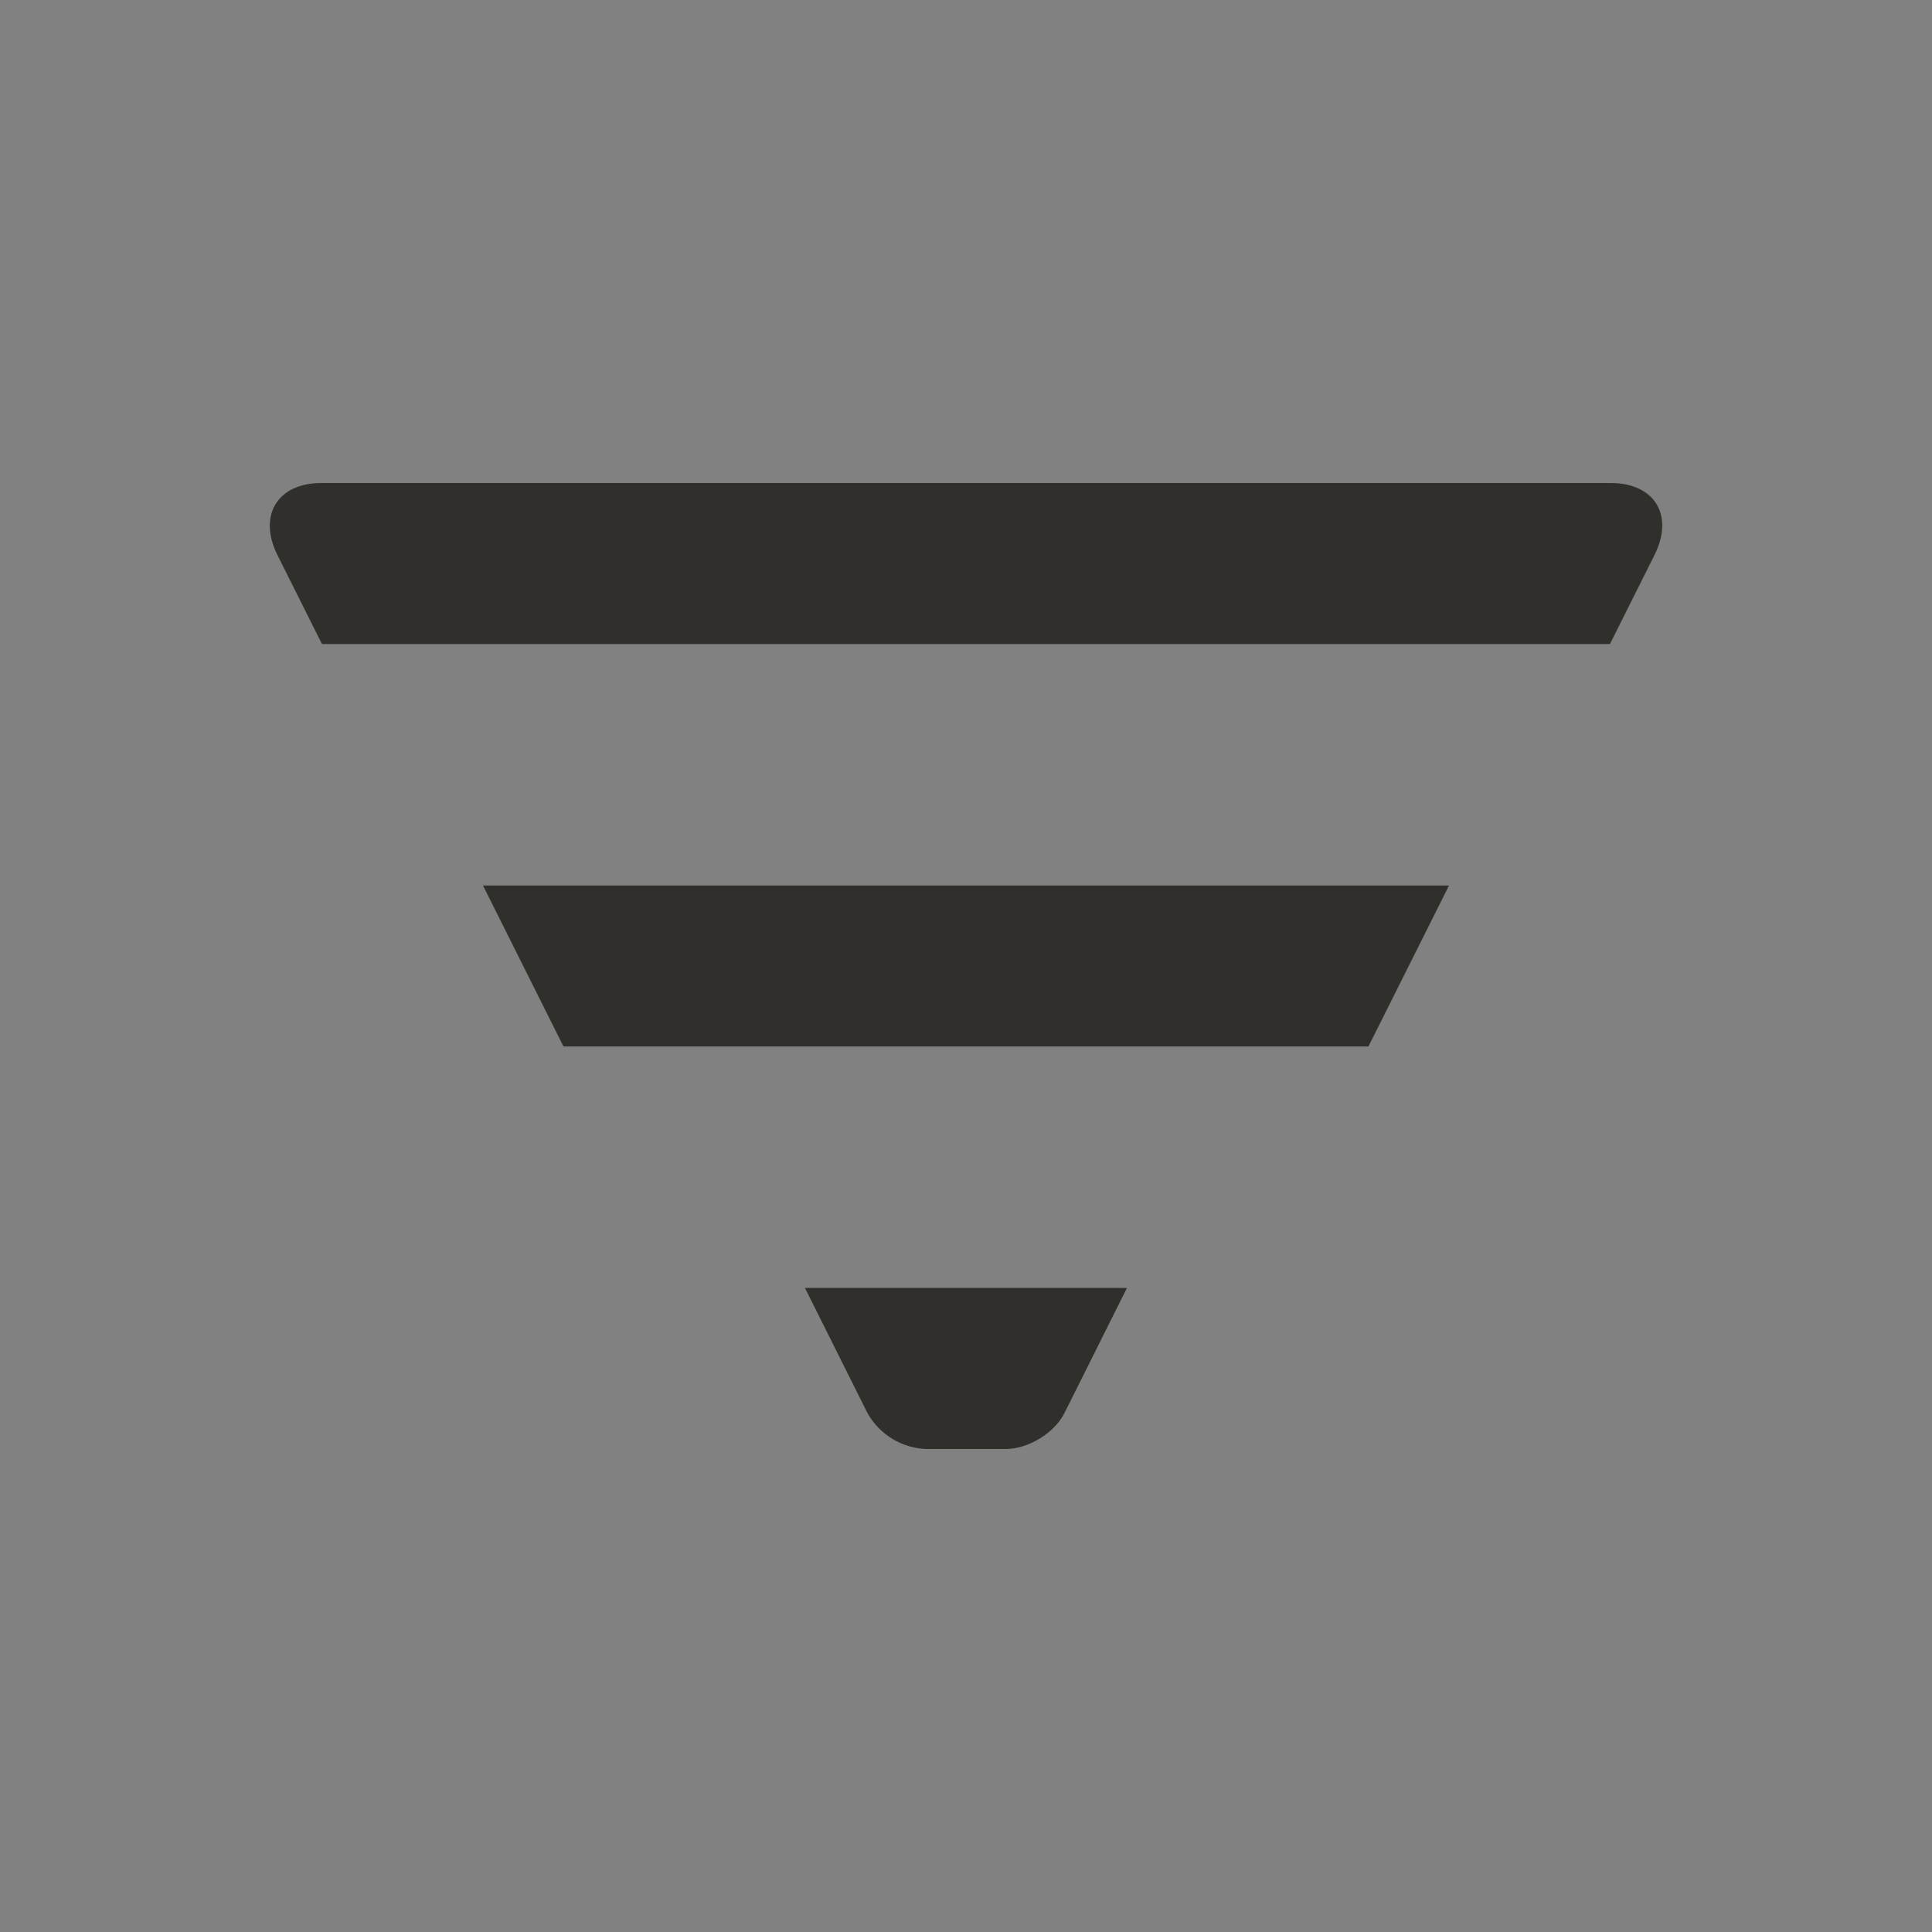 <svg width="20" height="20" viewBox="0 0 20 20" fill="none" xmlns="http://www.w3.org/2000/svg">
<rect x="0" y="0" width="20" height="20" fill="#808080" stroke="none"/>
<rect width="20" height="20" fill="white" fill-opacity="0.01"/>
<path fill-rule="evenodd" clip-rule="evenodd" d="M5.833 10.833H14.166L15 9.167H5L5.833 10.833ZM3.327 5C2.87 5 2.669 5.338 2.872 5.746L3.333 6.667H16.666L17.127 5.746C17.333 5.333 17.129 5 16.672 5H3.327ZM8.981 14.63C9.042 14.738 9.13 14.829 9.236 14.894C9.342 14.959 9.463 14.995 9.587 15H10.412C10.645 15 10.916 14.833 11.018 14.63L11.666 13.333H8.333L8.981 14.63Z" fill="#302F2C"/>
</svg>
